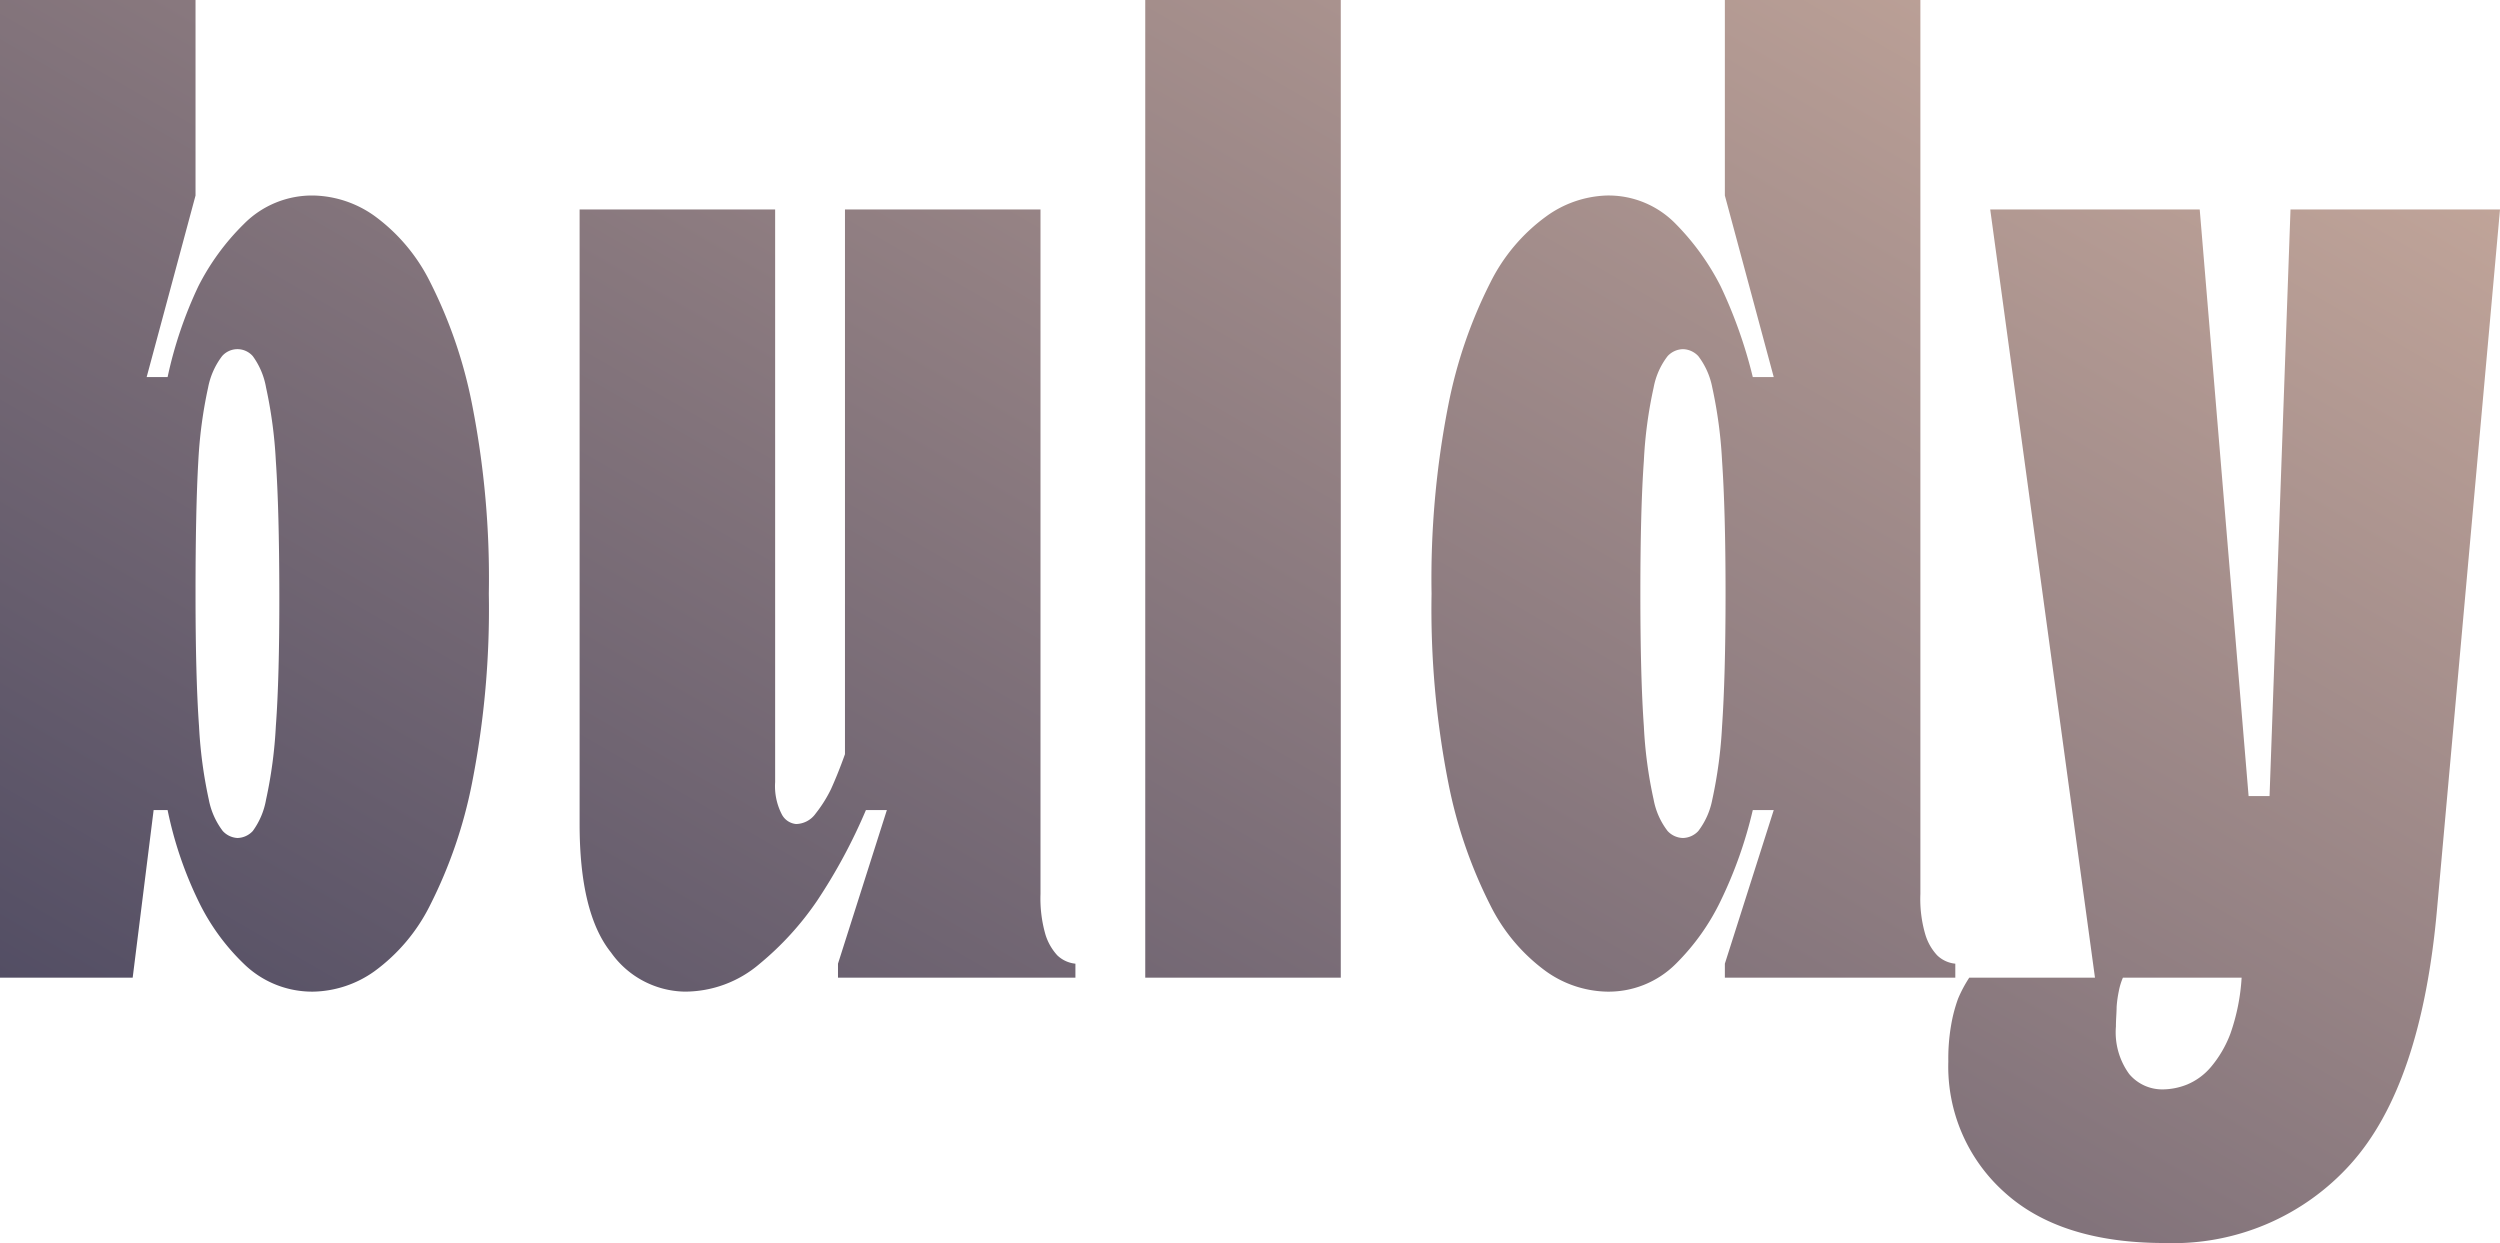 <svg xmlns="http://www.w3.org/2000/svg" viewBox="0 0 179 89"><defs><linearGradient id="a" x1="51" y1="99.45" x2="119.57" y2="-19.31" gradientUnits="userSpaceOnUse"><stop offset="0" stop-color="#534e64"/><stop offset="1" stop-color="#c0a499"/></linearGradient></defs><path d="M0,0H14V14L10.5,27H12a29.7,29.7,0,0,1,2.2-6.5,17.09,17.09,0,0,1,3.25-4.45A6.86,6.86,0,0,1,22.5,14a7.79,7.79,0,0,1,4.3,1.45,13,13,0,0,1,4,4.75,33.69,33.69,0,0,1,3,8.75A64.34,64.34,0,0,1,35,42.5a64.34,64.34,0,0,1-1.2,13.55,33.69,33.69,0,0,1-3,8.75,13,13,0,0,1-4,4.75A7.79,7.79,0,0,1,22.5,71a7,7,0,0,1-5.05-2,15.66,15.66,0,0,1-3.25-4.5A27.52,27.52,0,0,1,12,58H11L9.5,70H0ZM17,60a1.54,1.54,0,0,0,1.1-.5,5.38,5.38,0,0,0,.95-2.25,32.34,32.34,0,0,0,.7-5.25q.26-3.49.25-9.5T19.75,33a32.34,32.34,0,0,0-.7-5.25,5.38,5.38,0,0,0-.95-2.25,1.46,1.46,0,0,0-2.2,0,5.38,5.38,0,0,0-1,2.25,32.34,32.34,0,0,0-.7,5.25Q14,36.49,14,42.5t.25,9.5a32.34,32.34,0,0,0,.7,5.25,5.38,5.38,0,0,0,1,2.25A1.54,1.54,0,0,0,17,60ZM41.5,15h14V56A4.39,4.39,0,0,0,56,58.35,1.29,1.29,0,0,0,57,59a1.76,1.76,0,0,0,1.4-.75,9.53,9.53,0,0,0,1.1-1.75c.33-.73.67-1.57,1-2.5V15h14V64a9.33,9.33,0,0,0,.35,2.9,3.9,3.9,0,0,0,.85,1.5A2.19,2.19,0,0,0,77,69v1H60V69l3.5-11H62a39.46,39.46,0,0,1-3.5,6.5A21.54,21.54,0,0,1,54.4,69,8.23,8.23,0,0,1,49,71a6.6,6.6,0,0,1-5.25-2.8c-1.5-1.87-2.25-4.93-2.25-9.2ZM82,0H96V70H82Zm41.5,69L127,58h-1.5a31,31,0,0,1-2.3,6.5A16.28,16.28,0,0,1,120,69a6.81,6.81,0,0,1-5,2,7.77,7.77,0,0,1-4.3-1.45,13,13,0,0,1-4-4.75,33.69,33.69,0,0,1-3-8.75,64.34,64.34,0,0,1-1.2-13.55A64.34,64.34,0,0,1,103.7,29a33.69,33.69,0,0,1,3-8.75,13,13,0,0,1,4-4.75A7.77,7.77,0,0,1,115,14a6.7,6.7,0,0,1,5,2.05,17.84,17.84,0,0,1,3.2,4.45,33.91,33.91,0,0,1,2.3,6.5H127l-3.5-13V0h14V64a9,9,0,0,0,.35,2.9,3.77,3.77,0,0,0,.85,1.5,2.17,2.17,0,0,0,1.3.6v1H123.5Zm-3-9a1.55,1.55,0,0,0,1.1-.5,5.38,5.38,0,0,0,1-2.25,32.34,32.34,0,0,0,.7-5.25c.16-2.33.25-5.5.25-9.5s-.09-7.17-.25-9.5a32.34,32.34,0,0,0-.7-5.25,5.38,5.38,0,0,0-1-2.25,1.55,1.55,0,0,0-1.1-.5,1.54,1.54,0,0,0-1.1.5,5.25,5.25,0,0,0-1,2.25,31.25,31.25,0,0,0-.7,5.25q-.25,3.49-.25,9.5t.25,9.5a31.25,31.25,0,0,0,.7,5.25,5.25,5.25,0,0,0,1,2.25A1.54,1.54,0,0,0,120.5,60ZM152,70a4.75,4.75,0,0,0-.3,1,8.36,8.36,0,0,0-.15,1.1c0,.4-.05.87-.05,1.4a5.08,5.08,0,0,0,.95,3.4A3.09,3.09,0,0,0,154.9,78a4.78,4.78,0,0,0,1.7-.35,4.5,4.5,0,0,0,1.7-1.25A8.14,8.14,0,0,0,159.7,74a14.65,14.65,0,0,0,.8-4H150l-7.5-55h15L161,57h1.5L164,15h15l-4.5,50q-1.11,12.7-6.2,18.35A17.07,17.07,0,0,1,155,89q-7.5,0-11.5-3.65a12.07,12.07,0,0,1-4-9.35,14.09,14.09,0,0,1,.2-2.6,10.82,10.82,0,0,1,.5-1.9A9.32,9.32,0,0,1,141,70Z" fill="url(#a)"/></svg>
